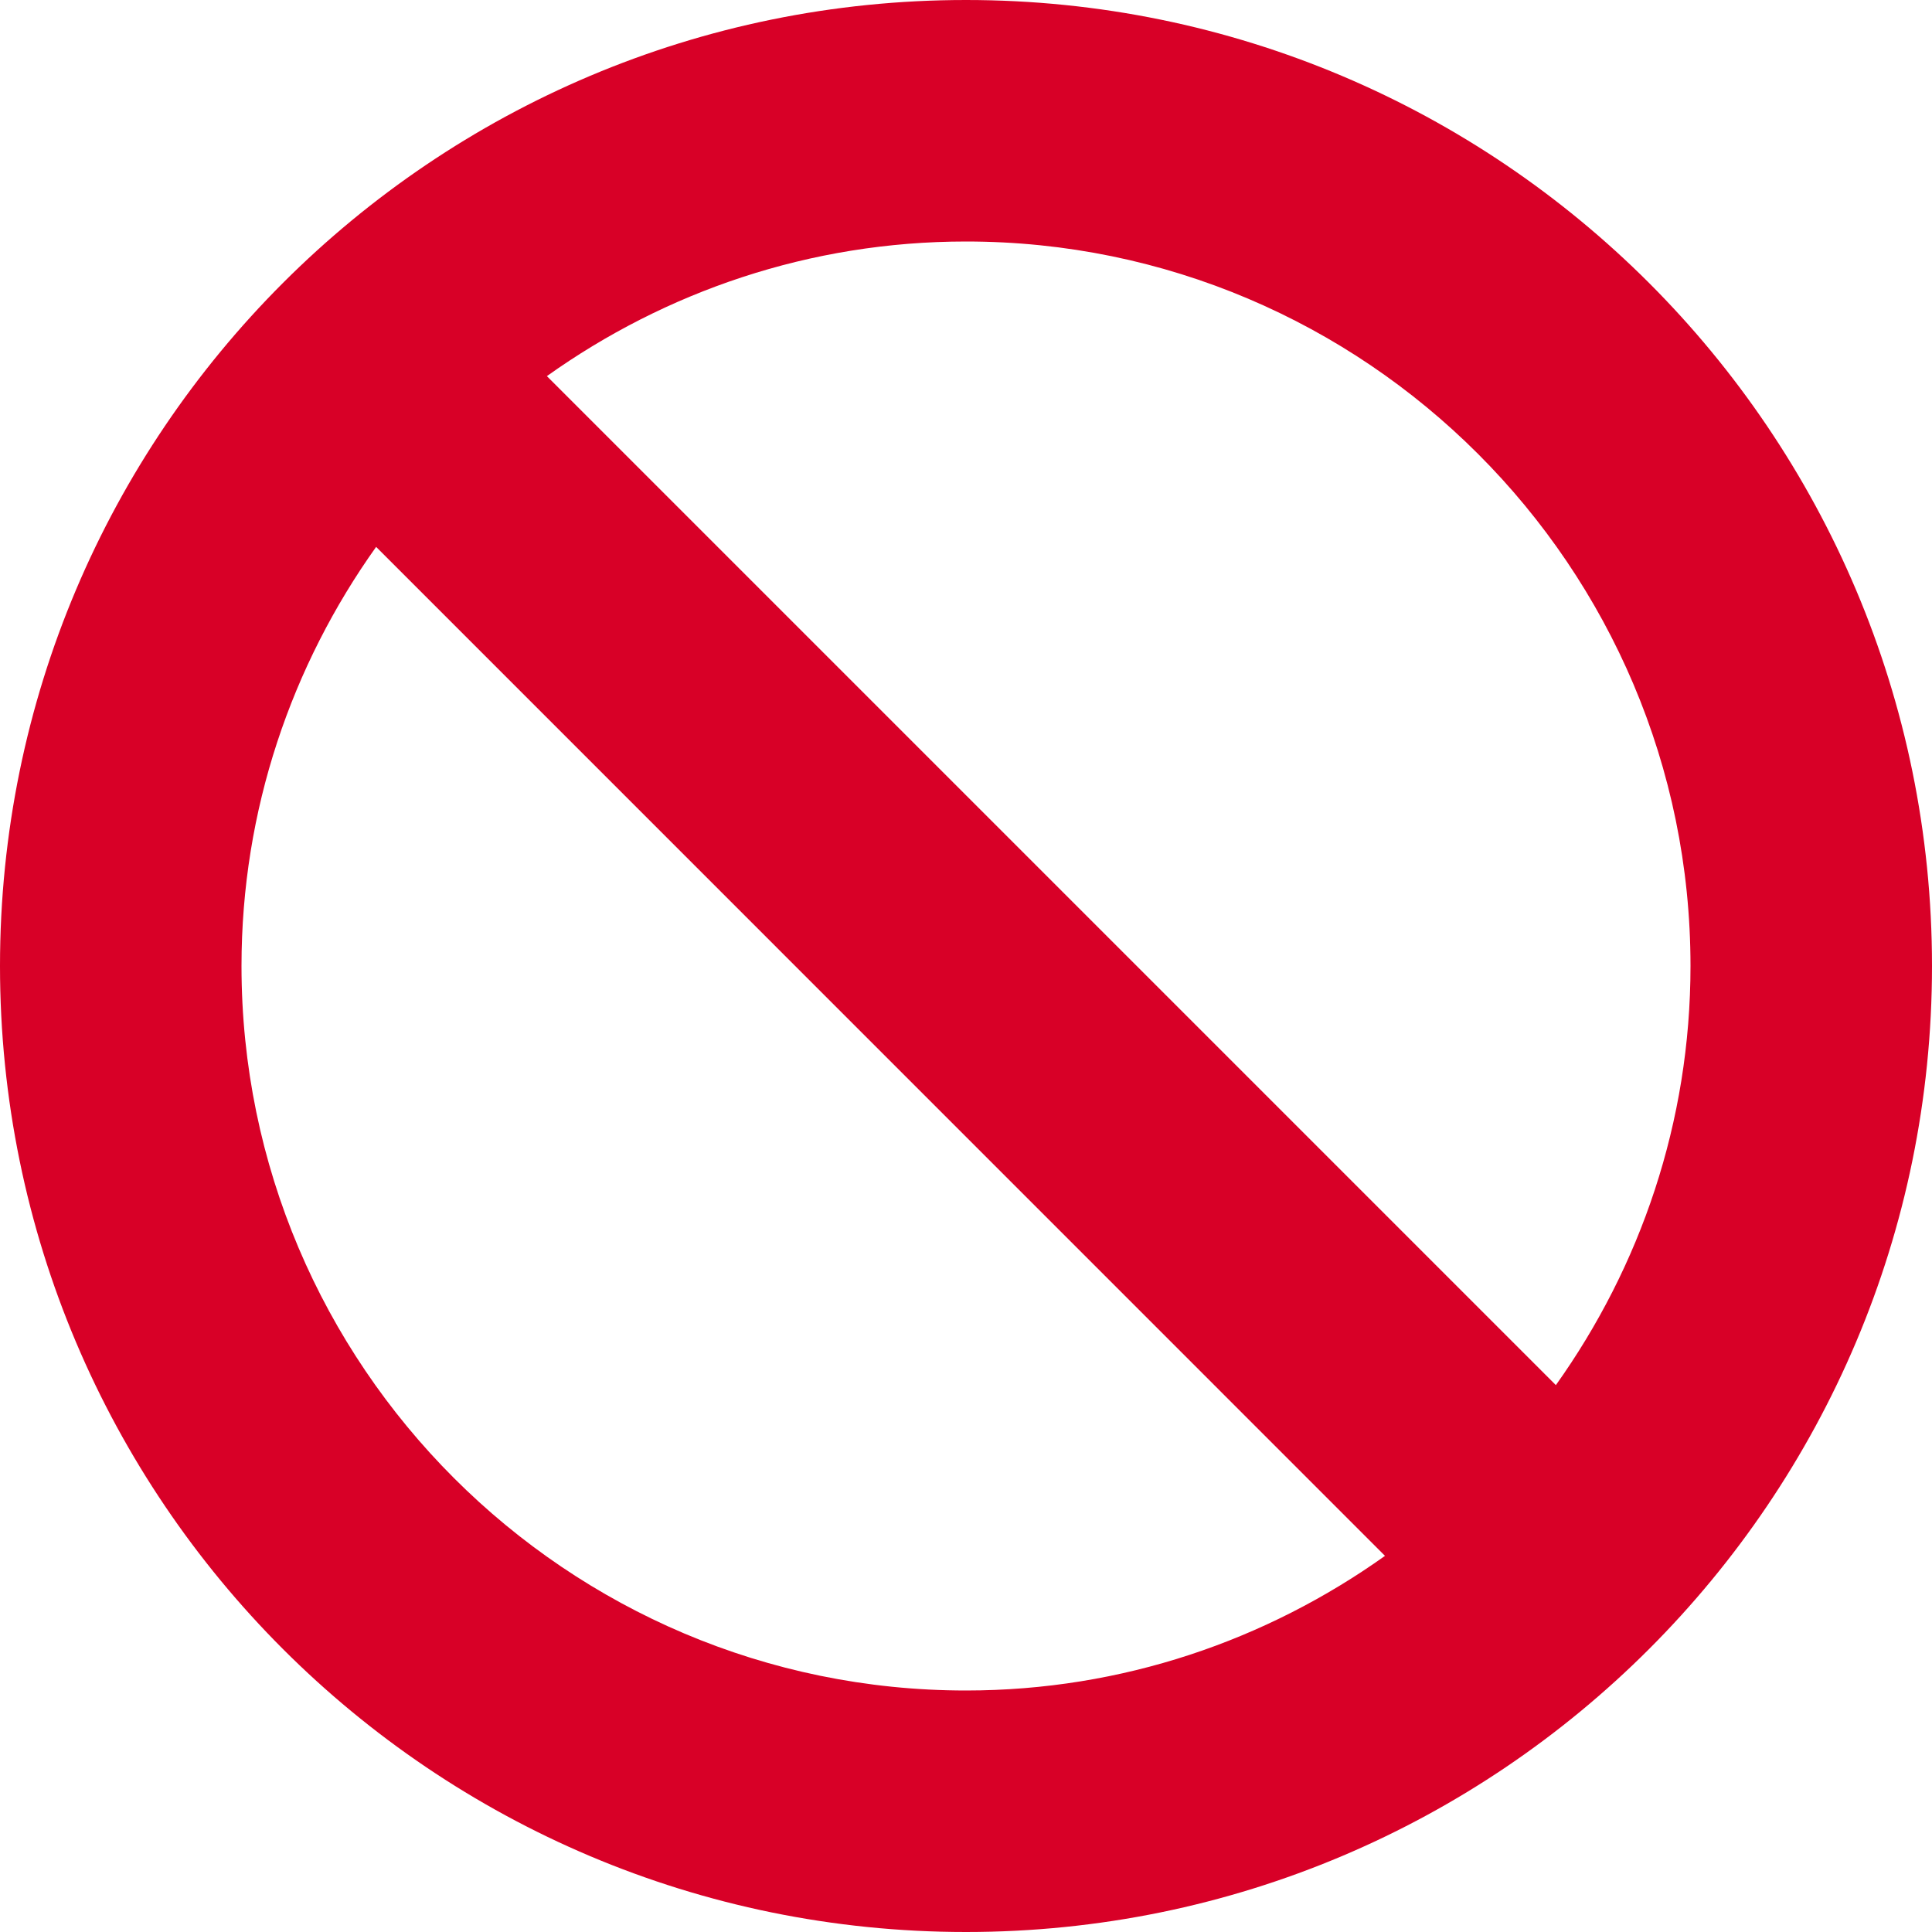 <?xml version="1.0" encoding="iso-8859-1"?>
<!-- Generator: Adobe Illustrator 19.0.0, SVG Export Plug-In . SVG Version: 6.00 Build 0)  -->
<svg xmlns="http://www.w3.org/2000/svg" xmlns:xlink="http://www.w3.org/1999/xlink" version="1.1" id="Capa_1" x="0px" y="0px" viewBox="0 0 508.52 508.52" style="enable-background:new 0 0 508.52 508.52;" xml:space="preserve" width="512px" height="512px">
<g>
	<g>
		<path d="M254.26,0C113.845,0,0,113.845,0,254.26s113.845,254.26,254.26,254.26    s254.26-113.845,254.26-254.26S394.675,0,254.26,0z M254.26,444.955c-105.136,0-190.695-85.527-190.695-190.695    c0-41.127,13.222-79.138,35.437-110.317l265.543,265.574C333.335,431.733,295.386,444.955,254.26,444.955z M409.517,364.577    L143.943,99.002c31.179-22.216,69.19-35.437,110.317-35.437c105.168,0,190.695,85.558,190.695,190.695    C444.955,295.386,431.733,333.398,409.517,364.577z" fill="#D80027"/>
	</g>
</g>
<g>
</g>
<g>
</g>
<g>
</g>
<g>
</g>
<g>
</g>
<g>
</g>
<g>
</g>
<g>
</g>
<g>
</g>
<g>
</g>
<g>
</g>
<g>
</g>
<g>
</g>
<g>
</g>
<g>
</g>
</svg>

